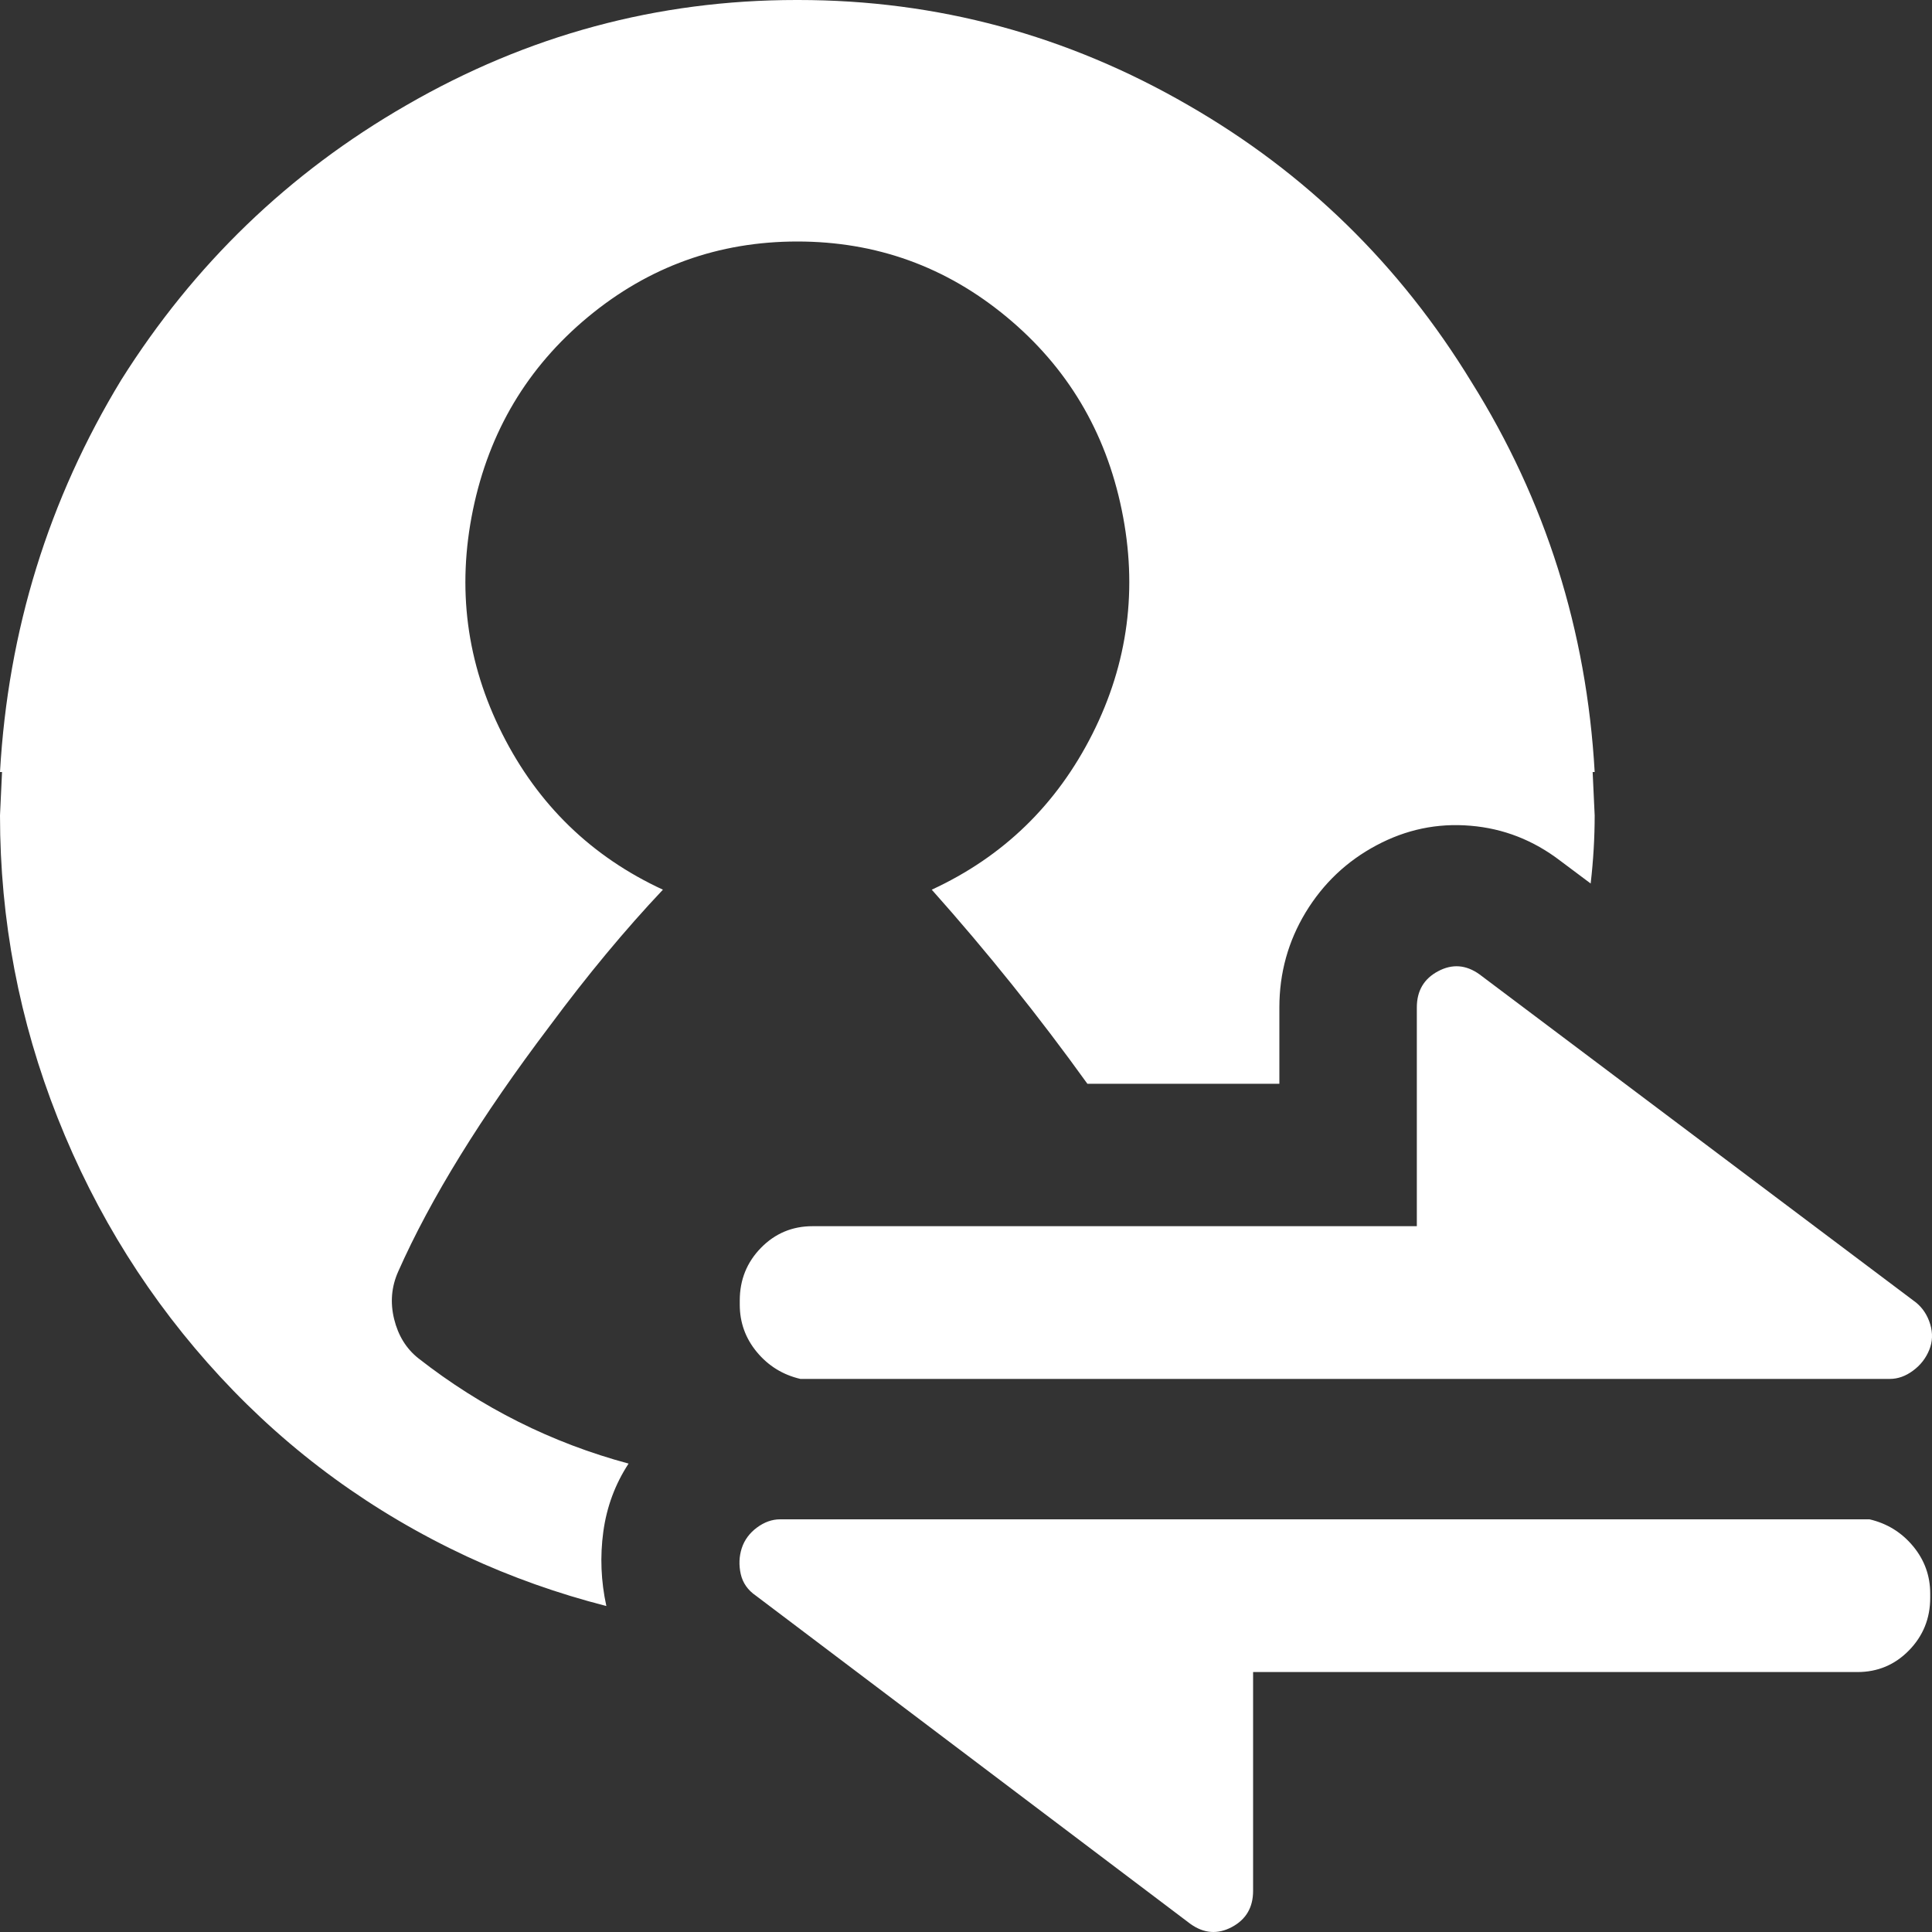 <svg width="40" height="40" viewBox="0 0 40 40" fill="none" xmlns="http://www.w3.org/2000/svg">
<rect x="0" y="0" width="40" height="40" fill="#333333" stroke="none"/>
<path d="M12.554 33.251C12.442 32.738 12.421 32.225 12.491 31.712C12.561 31.199 12.735 30.729 13.014 30.302C11.424 29.874 9.973 29.148 8.662 28.122C8.411 27.923 8.244 27.652 8.16 27.31C8.076 26.968 8.104 26.64 8.244 26.327C8.913 24.817 9.959 23.122 11.382 21.241C12.163 20.187 12.944 19.247 13.725 18.42C12.247 17.737 11.138 16.661 10.399 15.194C9.659 13.726 9.457 12.181 9.792 10.556C10.127 8.932 10.922 7.6 12.177 6.56C13.432 5.52 14.876 5 16.508 5C18.14 5 19.584 5.52 20.839 6.56C22.095 7.6 22.89 8.932 23.224 10.556C23.559 12.181 23.357 13.726 22.618 15.194C21.878 16.661 20.77 17.737 19.291 18.42C20.435 19.703 21.509 21.042 22.513 22.438H26.488V20.857C26.488 20.144 26.67 19.489 27.032 18.89C27.395 18.292 27.883 17.829 28.497 17.502C29.111 17.174 29.759 17.038 30.443 17.096C31.126 17.152 31.747 17.395 32.305 17.822L32.933 18.292C32.989 17.808 33.016 17.338 33.016 16.882L32.974 15.984H33.016C32.849 13.05 31.998 10.357 30.464 7.907C28.985 5.485 27.032 3.576 24.605 2.18C22.095 0.727 19.402 0 16.529 0H16.487C13.614 0 10.922 0.727 8.411 2.18C5.984 3.576 4.017 5.471 2.511 7.864C1.004 10.343 0.167 13.05 0 15.984H0.042L0 16.882C0 19.047 0.398 21.134 1.193 23.143C1.988 25.152 3.111 26.94 4.561 28.507C6.012 30.074 7.714 31.313 9.666 32.225C10.587 32.652 11.55 32.994 12.554 33.251ZM39.126 28.549H16.571C16.208 28.464 15.908 28.279 15.671 27.994C15.434 27.709 15.316 27.381 15.316 27.011V26.925C15.316 26.498 15.462 26.135 15.755 25.835C16.048 25.536 16.404 25.387 16.822 25.387H29.334V20.857C29.334 20.515 29.48 20.265 29.773 20.109C30.066 19.952 30.352 19.973 30.631 20.173L39.67 26.968C39.809 27.082 39.907 27.232 39.963 27.417C40.019 27.602 40.012 27.78 39.942 27.951C39.872 28.122 39.761 28.265 39.607 28.378C39.454 28.492 39.293 28.549 39.126 28.549ZM39.963 32.994V33.08C39.963 33.507 39.816 33.87 39.523 34.17C39.23 34.469 38.875 34.618 38.456 34.618H25.944V39.149C25.944 39.491 25.798 39.74 25.505 39.897C25.212 40.053 24.926 40.032 24.647 39.833L15.65 33.037C15.483 32.923 15.378 32.773 15.336 32.588C15.295 32.403 15.302 32.225 15.357 32.054C15.413 31.883 15.518 31.741 15.671 31.627C15.825 31.513 15.985 31.456 16.152 31.456H38.707C39.07 31.541 39.37 31.726 39.607 32.011C39.844 32.296 39.963 32.624 39.963 32.994Z" fill="white"/>
</svg>
